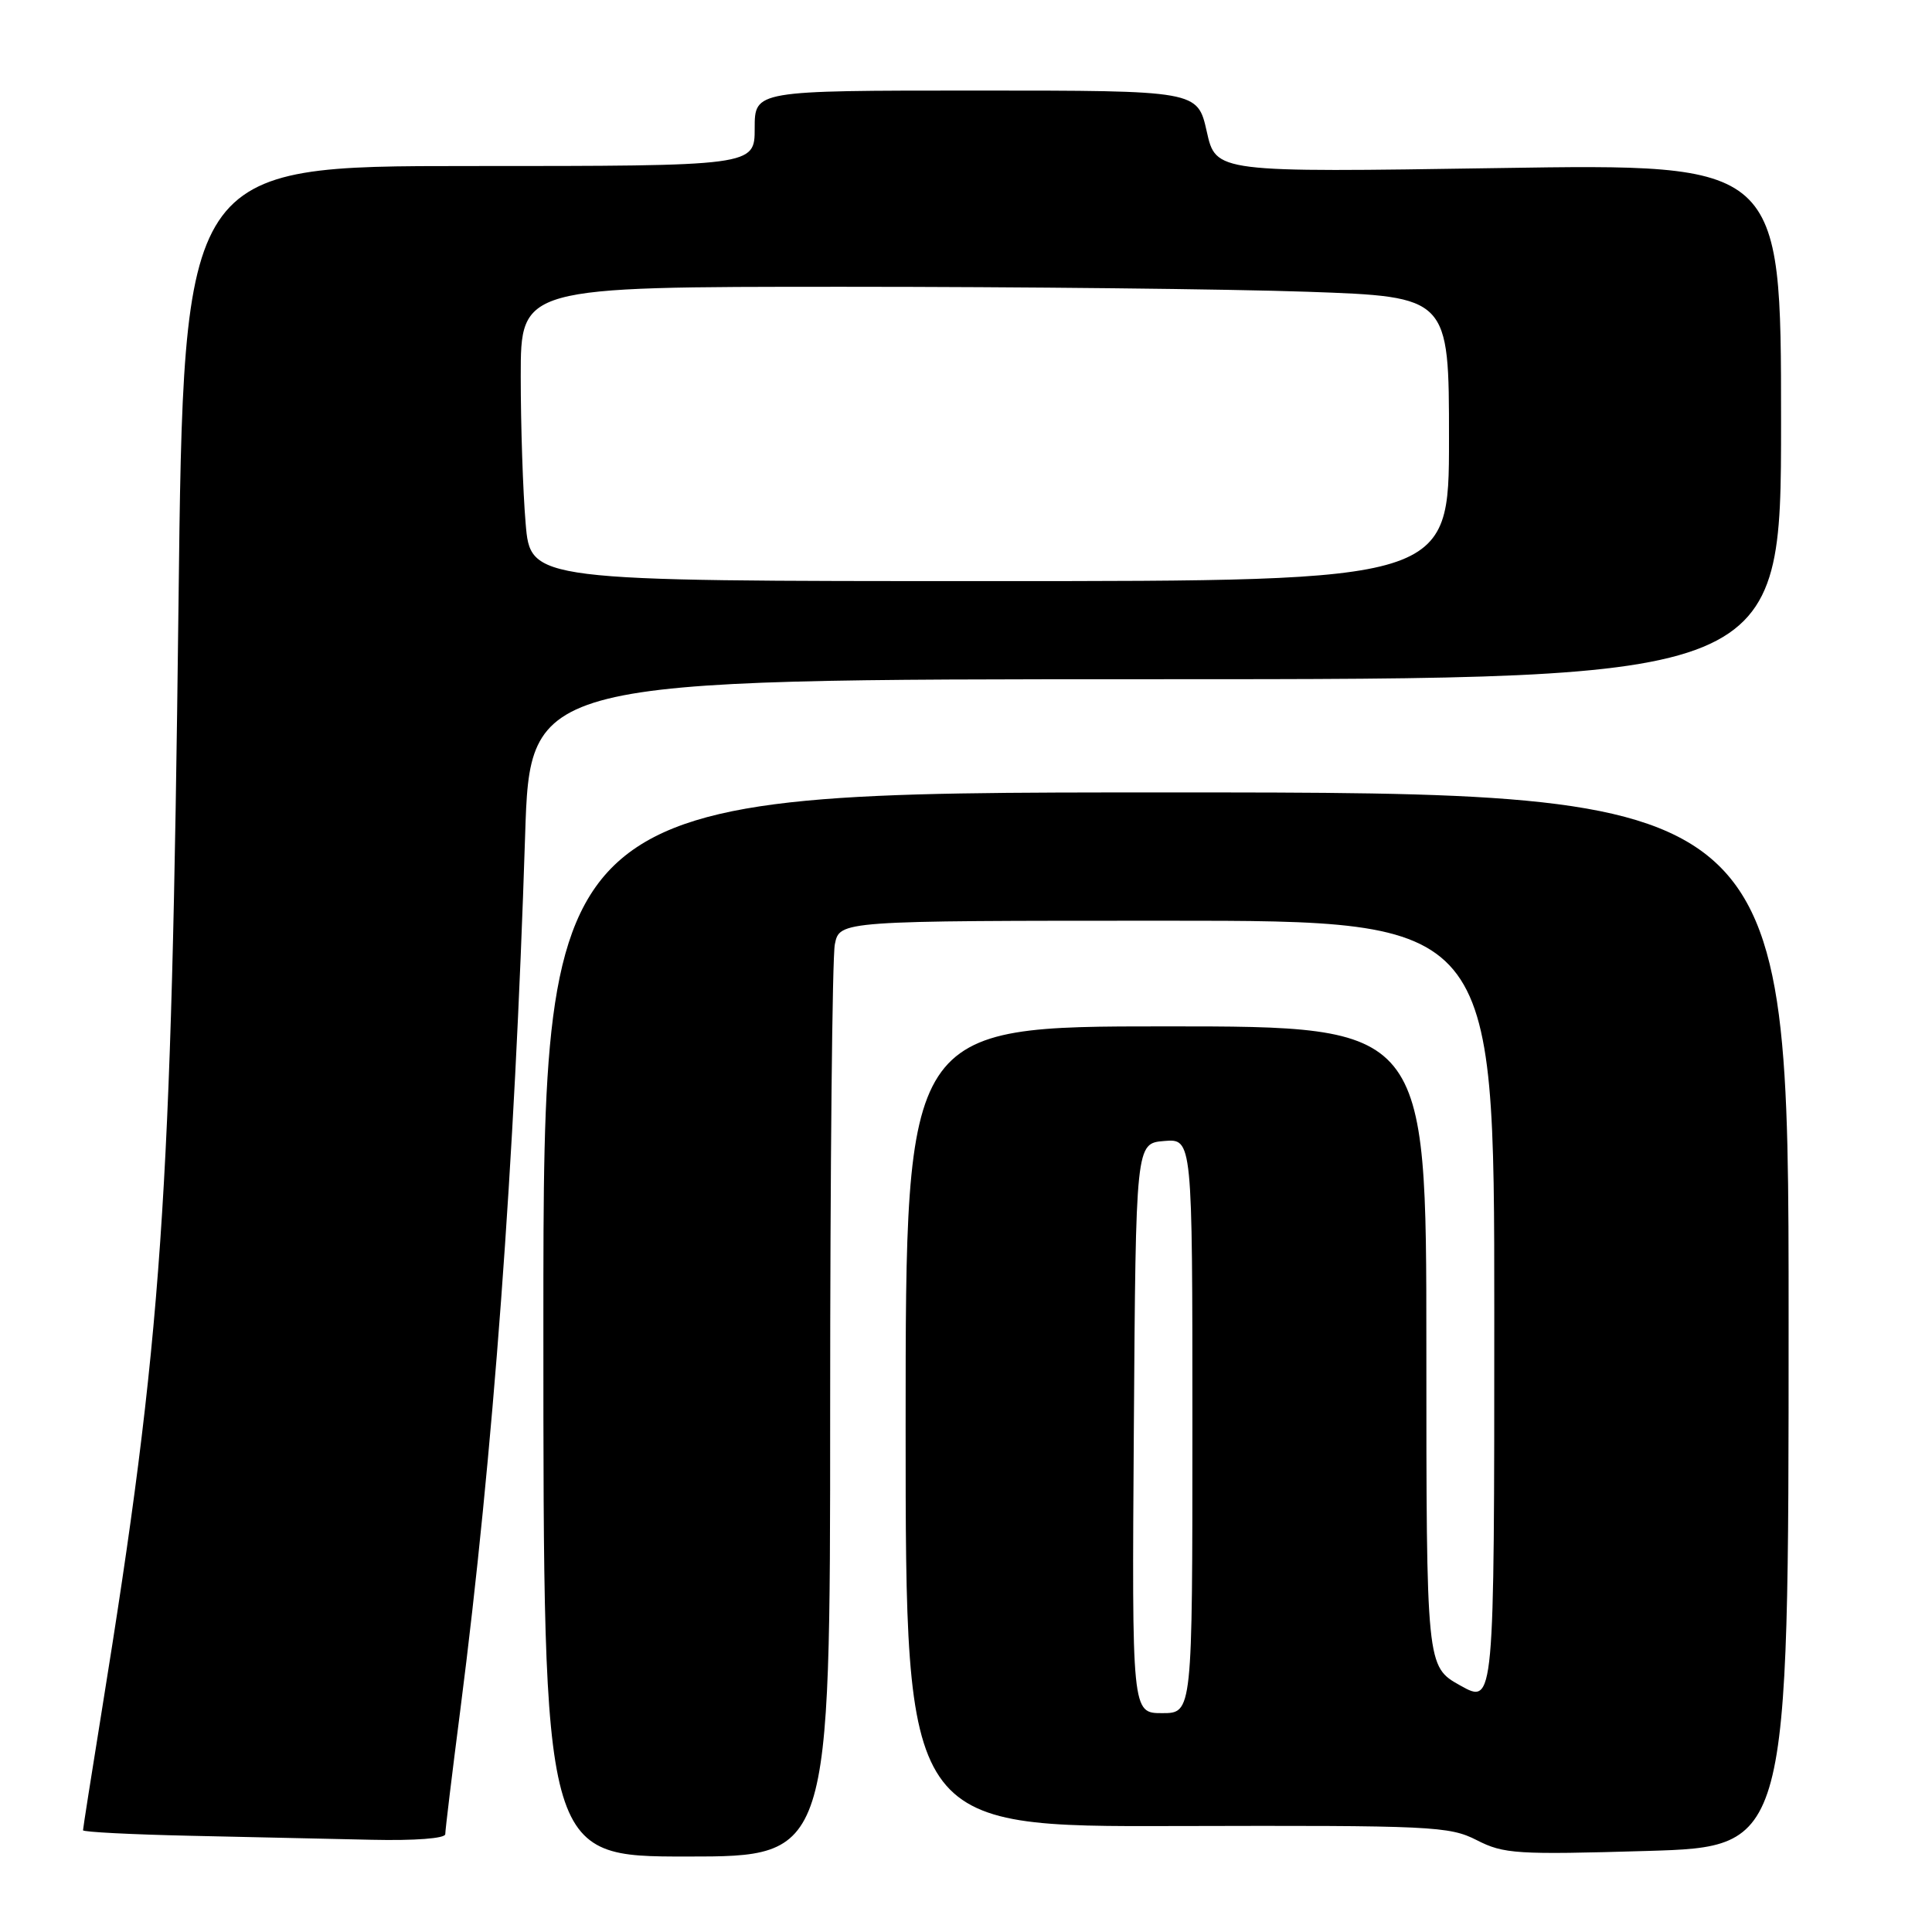 <?xml version="1.0" encoding="UTF-8" standalone="no"?>
<!DOCTYPE svg PUBLIC "-//W3C//DTD SVG 1.1//EN" "http://www.w3.org/Graphics/SVG/1.1/DTD/svg11.dtd" >
<svg xmlns="http://www.w3.org/2000/svg" xmlns:xlink="http://www.w3.org/1999/xlink" version="1.1" viewBox="0 0 256 256">
 <g >
 <path fill="currentColor"
d=" M 110.00 187.12 C 110.00 154.74 110.28 126.84 110.62 125.13 C 111.25 122.00 111.25 122.00 154.62 122.00 C 198.00 122.00 198.00 122.00 198.00 173.93 C 198.00 225.86 198.00 225.86 193.50 223.34 C 189.00 220.83 189.00 220.83 189.00 178.41 C 189.00 136.00 189.00 136.00 154.50 136.00 C 120.00 136.00 120.00 136.00 120.00 189.03 C 120.00 242.07 120.00 242.07 155.90 241.96 C 189.79 241.87 192.02 241.97 195.68 243.83 C 199.25 245.66 200.97 245.77 218.27 245.26 C 237.00 244.70 237.00 244.70 237.00 174.85 C 237.00 105.00 237.00 105.00 154.50 105.00 C 72.00 105.00 72.00 105.00 72.00 175.50 C 72.00 246.00 72.00 246.00 91.00 246.00 C 110.00 246.00 110.00 246.00 110.00 187.12 Z  M 59.00 243.04 C 59.00 242.51 59.90 235.05 61.01 226.45 C 65.34 192.71 68.19 154.24 69.58 110.75 C 70.24 90.00 70.24 90.00 153.12 90.00 C 236.00 90.00 236.00 90.00 236.00 55.84 C 236.00 21.69 236.00 21.69 198.55 22.27 C 161.11 22.85 161.11 22.85 159.90 17.42 C 158.68 12.00 158.68 12.00 129.34 12.00 C 100.00 12.00 100.00 12.00 100.00 17.00 C 100.00 22.00 100.00 22.00 62.16 22.00 C 24.33 22.00 24.33 22.00 23.65 80.25 C 22.72 159.44 21.51 176.97 13.47 226.79 C 12.11 235.21 11.00 242.28 11.00 242.52 C 11.00 242.75 17.41 243.08 25.25 243.25 C 33.09 243.42 43.89 243.66 49.25 243.78 C 54.98 243.91 59.00 243.60 59.00 243.04 Z  M 150.24 189.25 C 150.50 151.50 150.50 151.50 154.25 151.19 C 158.00 150.88 158.00 150.88 158.00 188.94 C 158.00 227.00 158.00 227.00 153.99 227.00 C 149.98 227.00 149.98 227.00 150.24 189.25 Z  M 69.65 69.35 C 69.29 65.14 69.00 56.37 69.00 49.85 C 69.00 38.00 69.00 38.00 111.75 38.00 C 135.26 38.00 162.94 38.30 173.25 38.66 C 192.00 39.32 192.00 39.32 192.00 58.16 C 192.00 77.00 192.00 77.00 131.15 77.00 C 70.29 77.00 70.29 77.00 69.65 69.35 Z "/>
</g>
</svg>